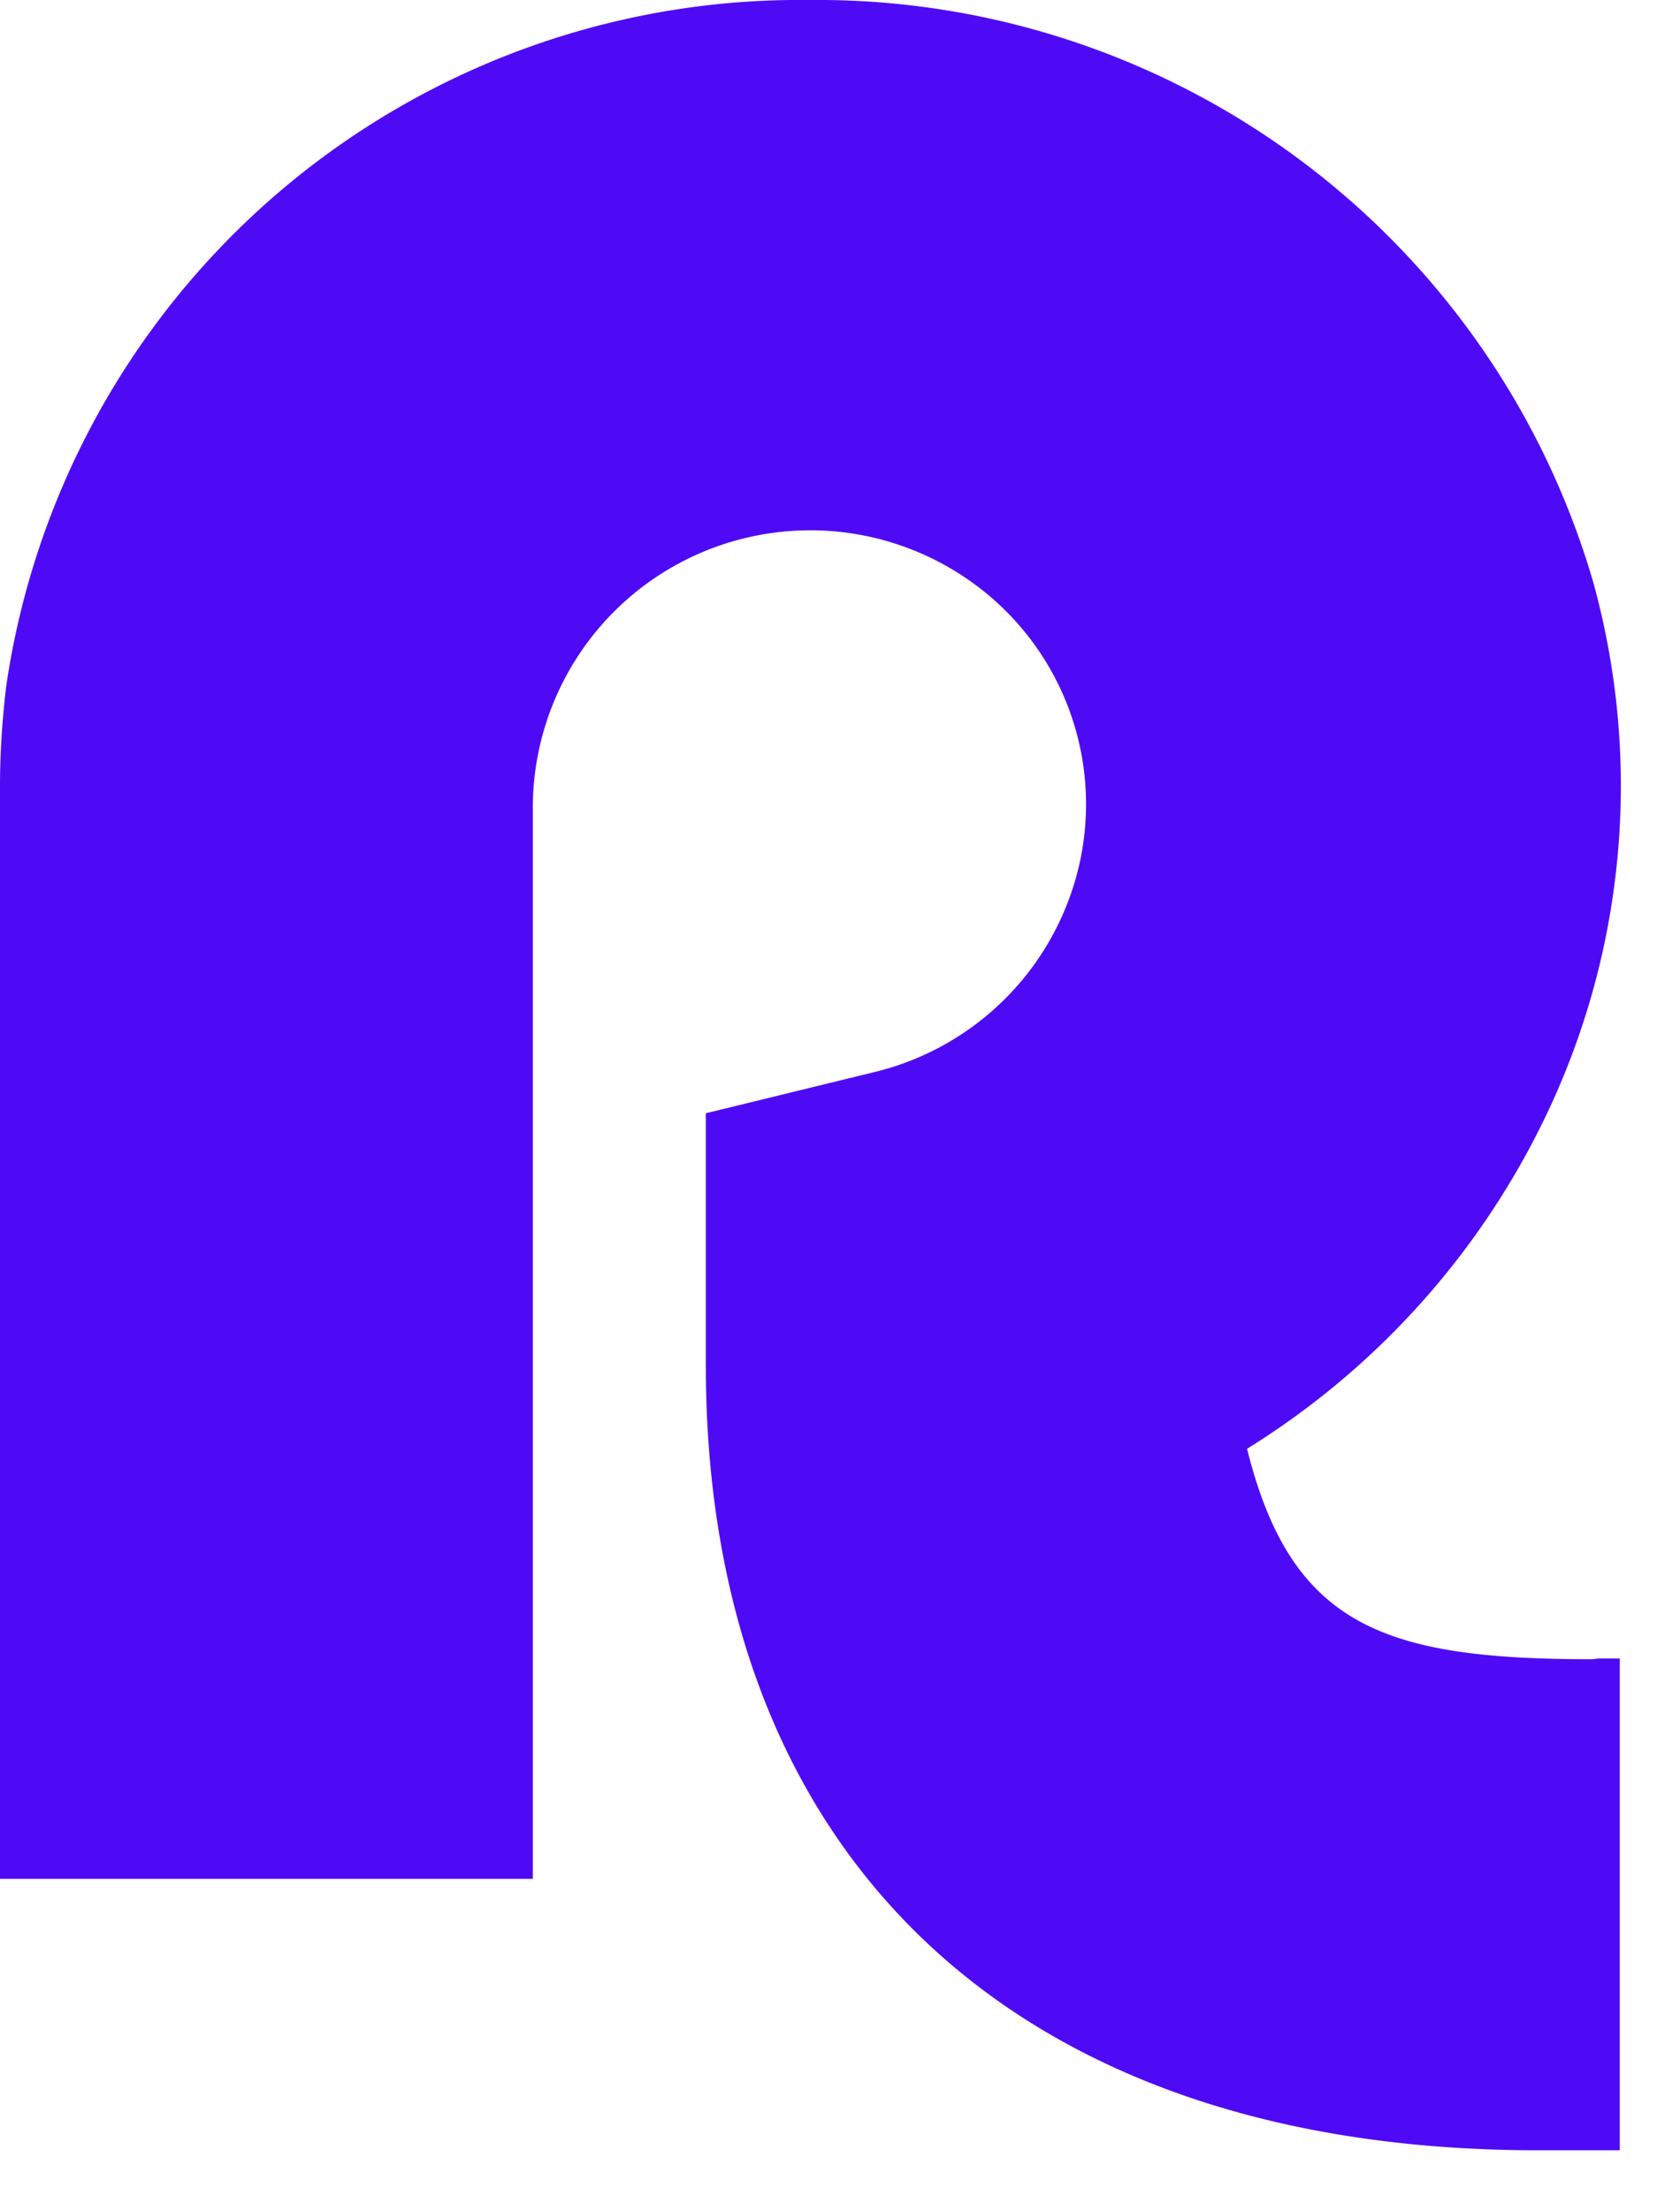 <svg xmlns="http://www.w3.org/2000/svg" width="48.64" height="64" fill="none" viewBox="0 0 38 50"><g clip-path="url(#a)"><path fill="#4F0AF5" d="M36.155 37.5h.483v11.12h-1.845c-11.93 0-18.828-6.741-18.828-17.758v-5.69l3.88-.948a6.26 6.26 0 0 0 4.586-4.759 6.17 6.17 0 0 0-2.276-6.172 6.276 6.276 0 0 0-10.103 4.896v24.293H0V17.758c0-.741.052-1.482.138-2.224A18.14 18.14 0 0 1 18.31 0a18.276 18.276 0 0 1 17.725 13.155 17.27 17.27 0 0 1-1 11.93 18 18 0 0 1-6.828 7.673c1 4.017 3.103 4.759 7.81 4.759z"/></g><defs><clipPath id="a"><path fill="#fff" d="M0 0h37.931v50H0z"/></clipPath></defs></svg>